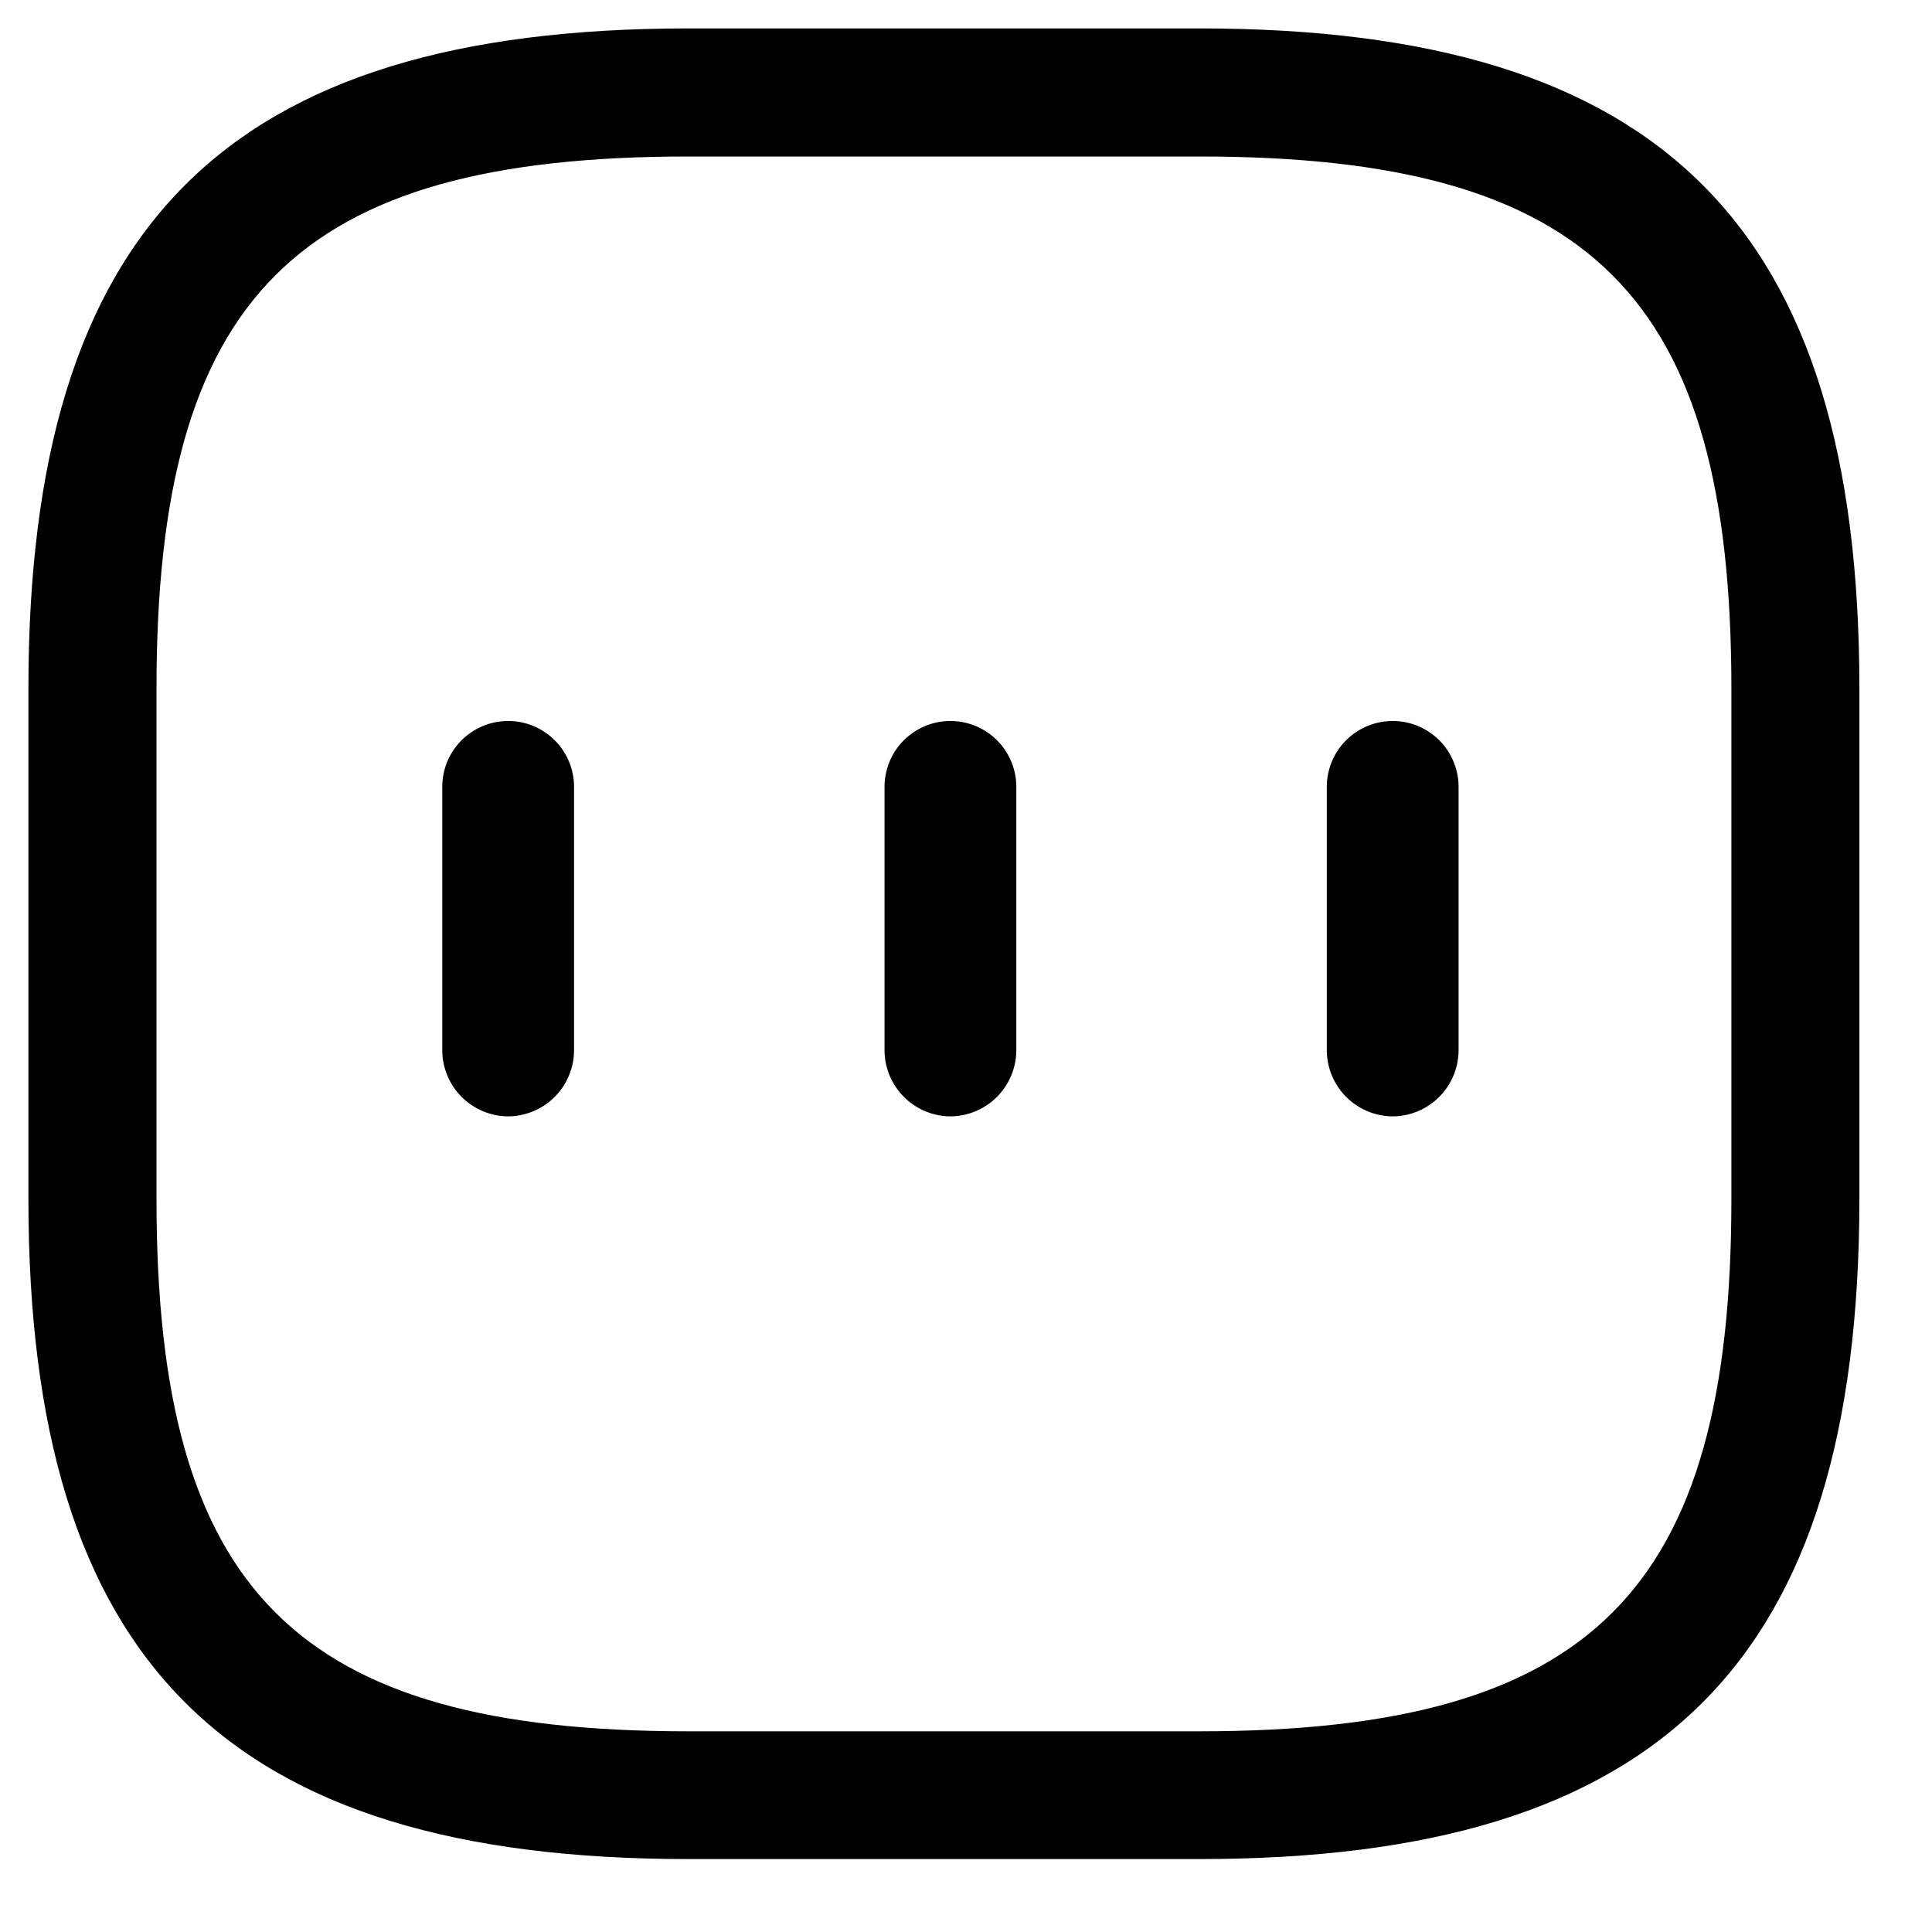 <svg xmlns="http://www.w3.org/2000/svg" xmlns:xlink="http://www.w3.org/1999/xlink" width="24" height="24" viewBox="0 0 24 24">
  <defs>
    <clipPath id="clip-path">
      <rect id="Rectangle_6050" data-name="Rectangle 6050" width="24" height="24" stroke="#707070" stroke-width="1"/>
    </clipPath>
  </defs>
  <g id="Group_46718" data-name="Group 46718" transform="translate(-1601 -1704)">
    <g id="Mask_Group_44711" data-name="Mask Group 44711" transform="translate(1601 1704)" clip-path="url(#clip-path)">
      <g id="Group_46714" data-name="Group 46714" transform="translate(0.358 0.358)">
        <path id="Path_80692" data-name="Path 80692" d="M1124.79,23.986h-6.345c-5.742,0-8.2-2.453-8.2-8.2V9.445c0-5.742,2.453-8.2,8.2-8.2h6.345c5.742,0,8.2,2.453,8.2,8.2V15.79C1132.986,21.532,1130.532,23.986,1124.79,23.986Zm-6.345-21.15c-4.875,0-6.609,1.734-6.609,6.609V15.79c0,4.875,1.734,6.609,6.609,6.609h6.345c4.875,0,6.61-1.734,6.61-6.609V9.445c0-4.875-1.734-6.609-6.61-6.609Z" transform="translate(-1110.25 -1.25)"/>
      </g>
    </g>
    <g id="Group_46715" data-name="Group 46715" transform="translate(1606.494 1712.957)">
      <path id="Path_80686" data-name="Path 80686" d="M7.068,14.661a.824.824,0,0,1-.818-.818V10.568a.818.818,0,1,1,1.637,0v3.274A.824.824,0,0,1,7.068,14.661Z" transform="translate(-6.25 -9.75)"/>
      <path id="Path_80687" data-name="Path 80687" d="M12.068,14.661a.824.824,0,0,1-.818-.818V10.568a.818.818,0,1,1,1.637,0v3.274A.824.824,0,0,1,12.068,14.661Z" transform="translate(-5.756 -9.75)"/>
      <path id="Path_80688" data-name="Path 80688" d="M17.068,14.661a.824.824,0,0,1-.818-.818V10.568a.818.818,0,0,1,1.637,0v3.274A.824.824,0,0,1,17.068,14.661Z" transform="translate(-5.262 -9.75)"/>
    </g>
  </g>
</svg>
